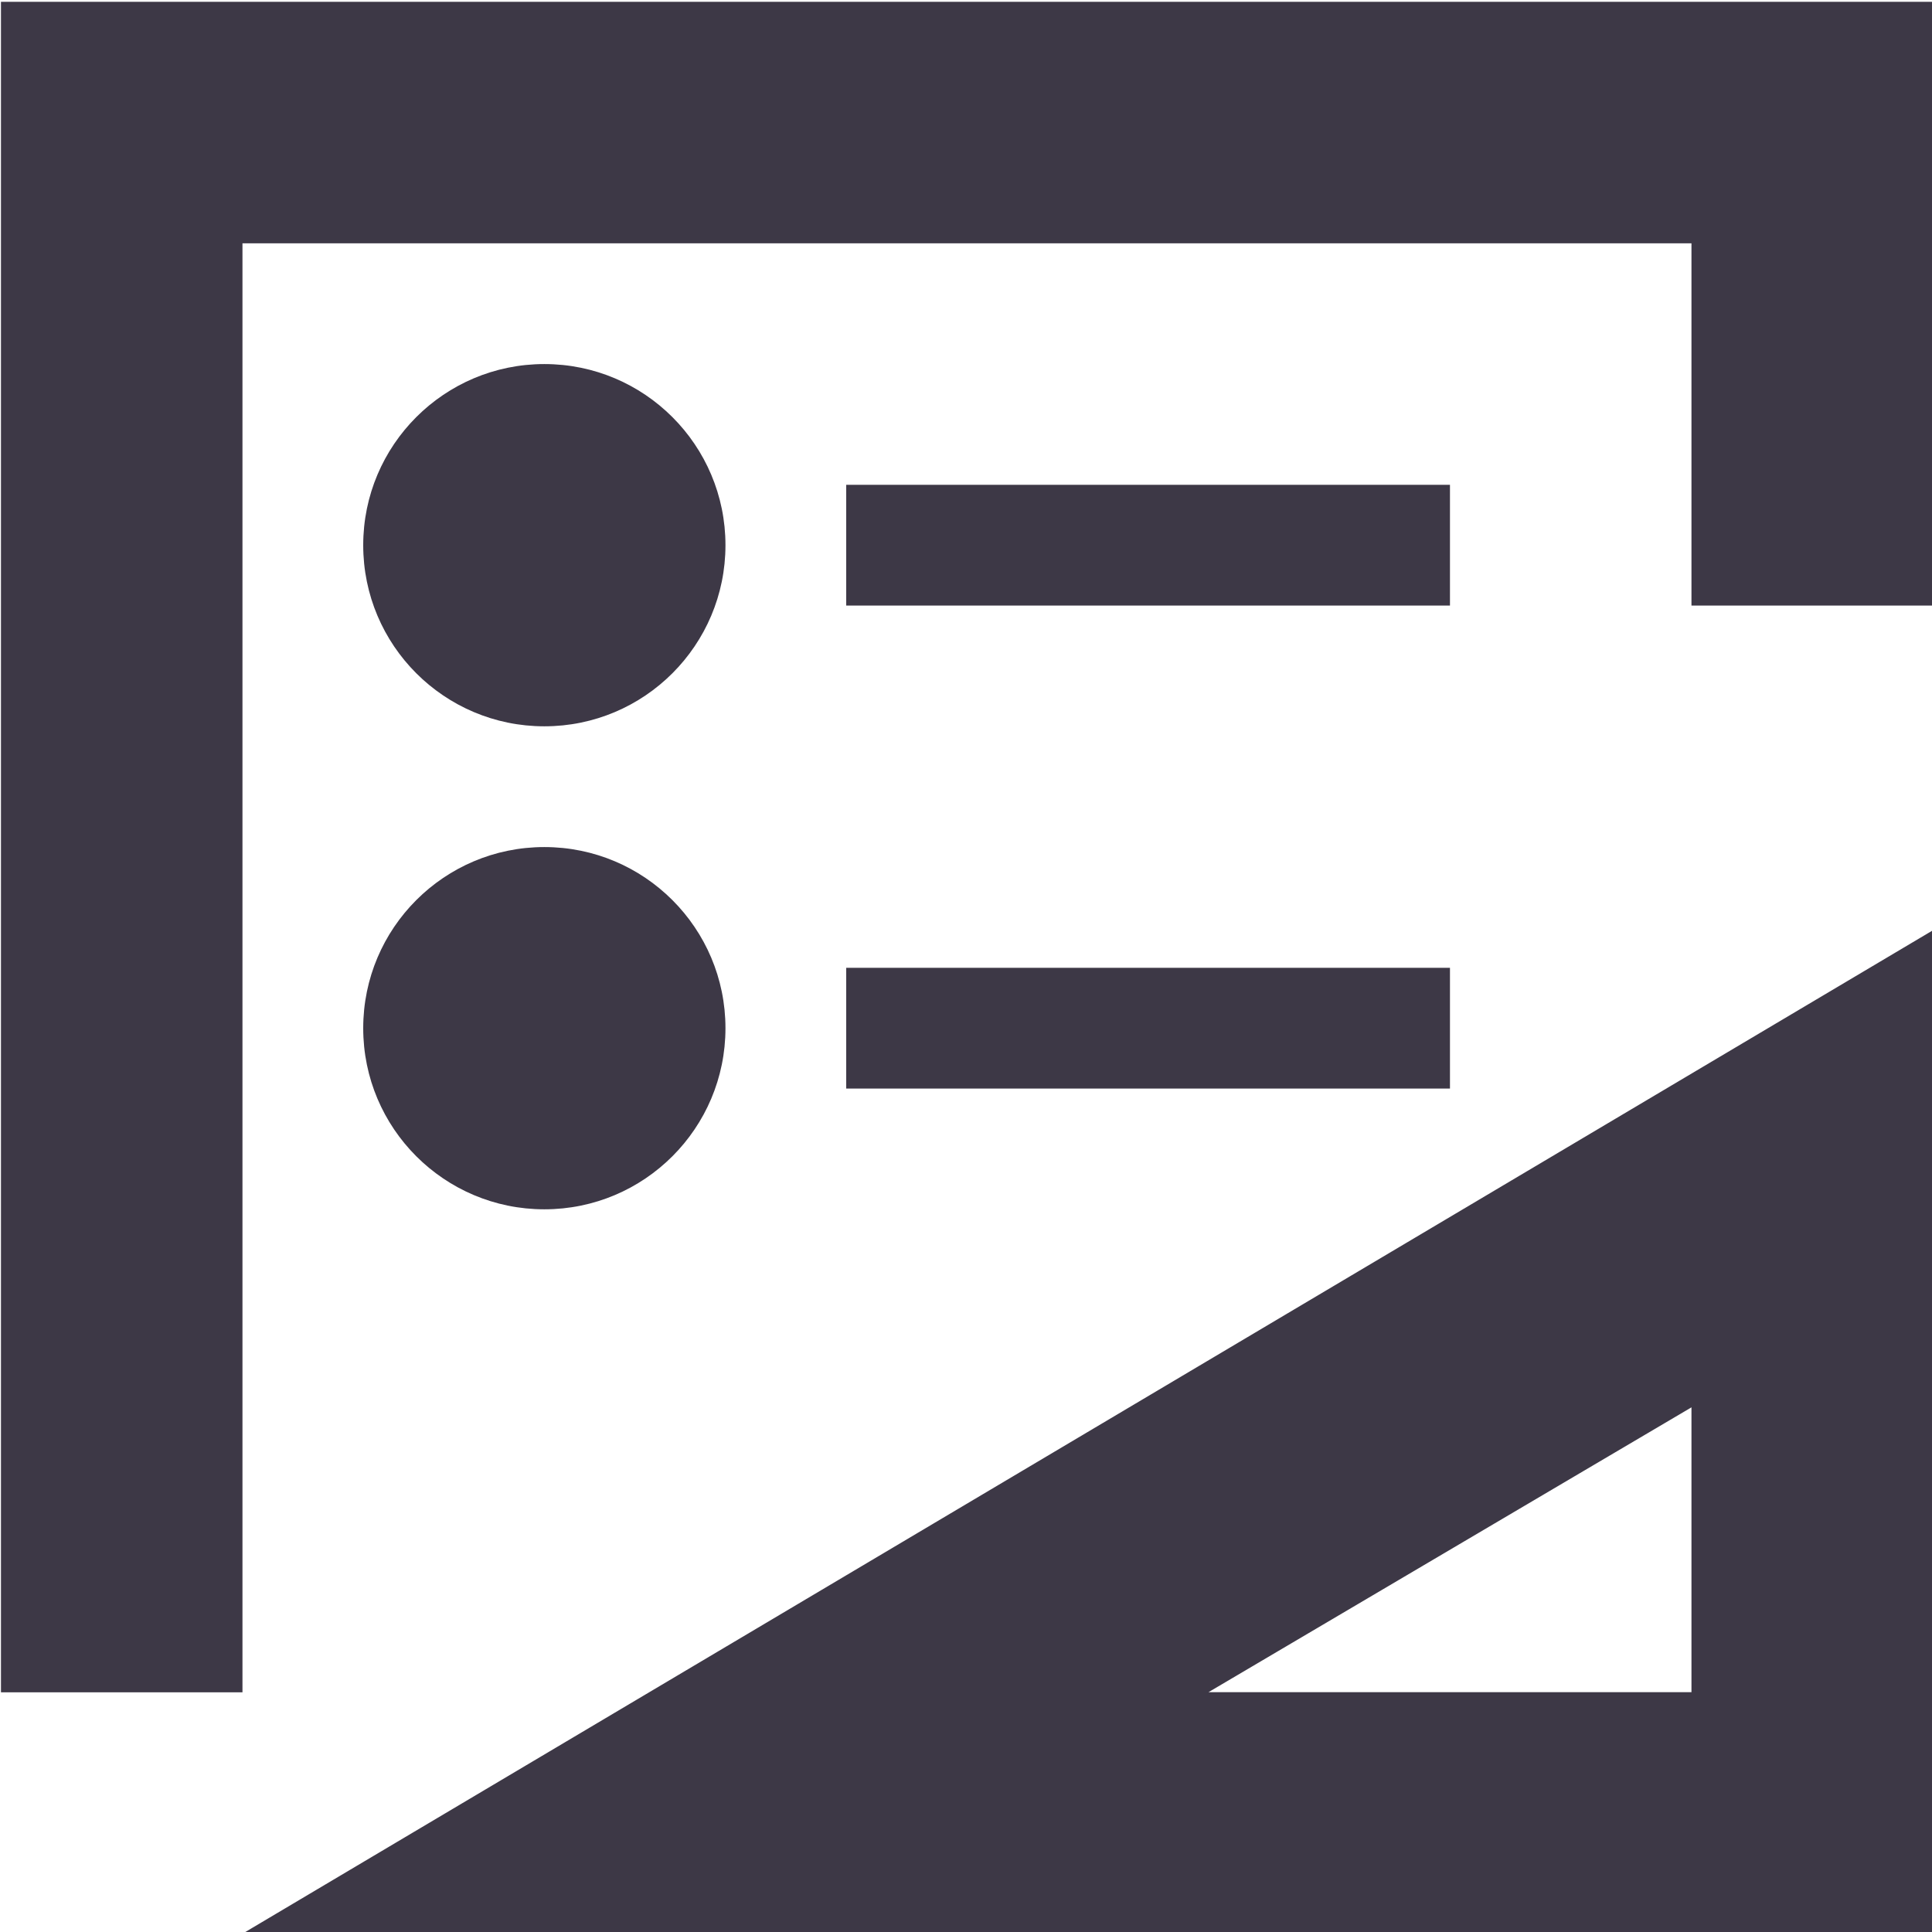 <svg xmlns="http://www.w3.org/2000/svg" xmlns:svg="http://www.w3.org/2000/svg" id="svg7384" width="16" height="16" version="1.1"><title id="title9167">Gnome Symbolic Icon Theme</title><g id="layer9" transform="translate(-223,-215)" style="display:inline"><path id="path4349" d="m 239.008,222.704 v 8.31 h -14 z m -2,3.951 -4,2.359 h 4 z" style="display:inline;fill:#3d3846;fill-opacity:1;stroke:none;enable-background:new"/><circle id="circle1750" cx="227.508" cy="219.515" r="1.5" style="display:inline;opacity:1;vector-effect:none;fill:#3d3846;fill-opacity:.996;stroke:none;stroke-width:2;stroke-linecap:butt;stroke-linejoin:miter;stroke-miterlimit:4;stroke-dasharray:none;stroke-dashoffset:0;stroke-opacity:1;marker:none;marker-start:none;marker-mid:none;marker-end:none;paint-order:normal;enable-background:new"/><path style="display:inline;opacity:1;vector-effect:none;fill:none;fill-opacity:.996;stroke:#3d3846;stroke-width:2;stroke-linecap:butt;stroke-linejoin:miter;stroke-miterlimit:4;stroke-dasharray:none;stroke-dashoffset:0;stroke-opacity:1;marker:none;marker-start:none;marker-mid:none;marker-end:none;paint-order:normal;enable-background:new" id="path1752" d="m 224.008,229.015 v -13 h 14 v 4"/><rect style="display:inline;opacity:1;vector-effect:none;fill:#3d3846;fill-opacity:.996;stroke:none;stroke-width:2;stroke-linecap:butt;stroke-linejoin:miter;stroke-miterlimit:4;stroke-dasharray:none;stroke-dashoffset:0;stroke-opacity:1;marker:none;marker-start:none;marker-mid:none;marker-end:none;paint-order:normal;enable-background:new" id="rect1754" width="5" height="1" x="230.008" y="219.015"/><circle style="display:inline;opacity:1;vector-effect:none;fill:#3d3846;fill-opacity:.996;stroke:none;stroke-width:2;stroke-linecap:butt;stroke-linejoin:miter;stroke-miterlimit:4;stroke-dasharray:none;stroke-dashoffset:0;stroke-opacity:1;marker:none;marker-start:none;marker-mid:none;marker-end:none;paint-order:normal;enable-background:new" id="circle1761" cx="227.508" cy="223.515" r="1.5"/><rect id="rect1763" width="5" height="1" x="230.008" y="223.015" style="display:inline;opacity:1;vector-effect:none;fill:#3d3846;fill-opacity:.996;stroke:none;stroke-width:2;stroke-linecap:butt;stroke-linejoin:miter;stroke-miterlimit:4;stroke-dasharray:none;stroke-dashoffset:0;stroke-opacity:1;marker:none;marker-start:none;marker-mid:none;marker-end:none;paint-order:normal;enable-background:new"/></g></svg>
